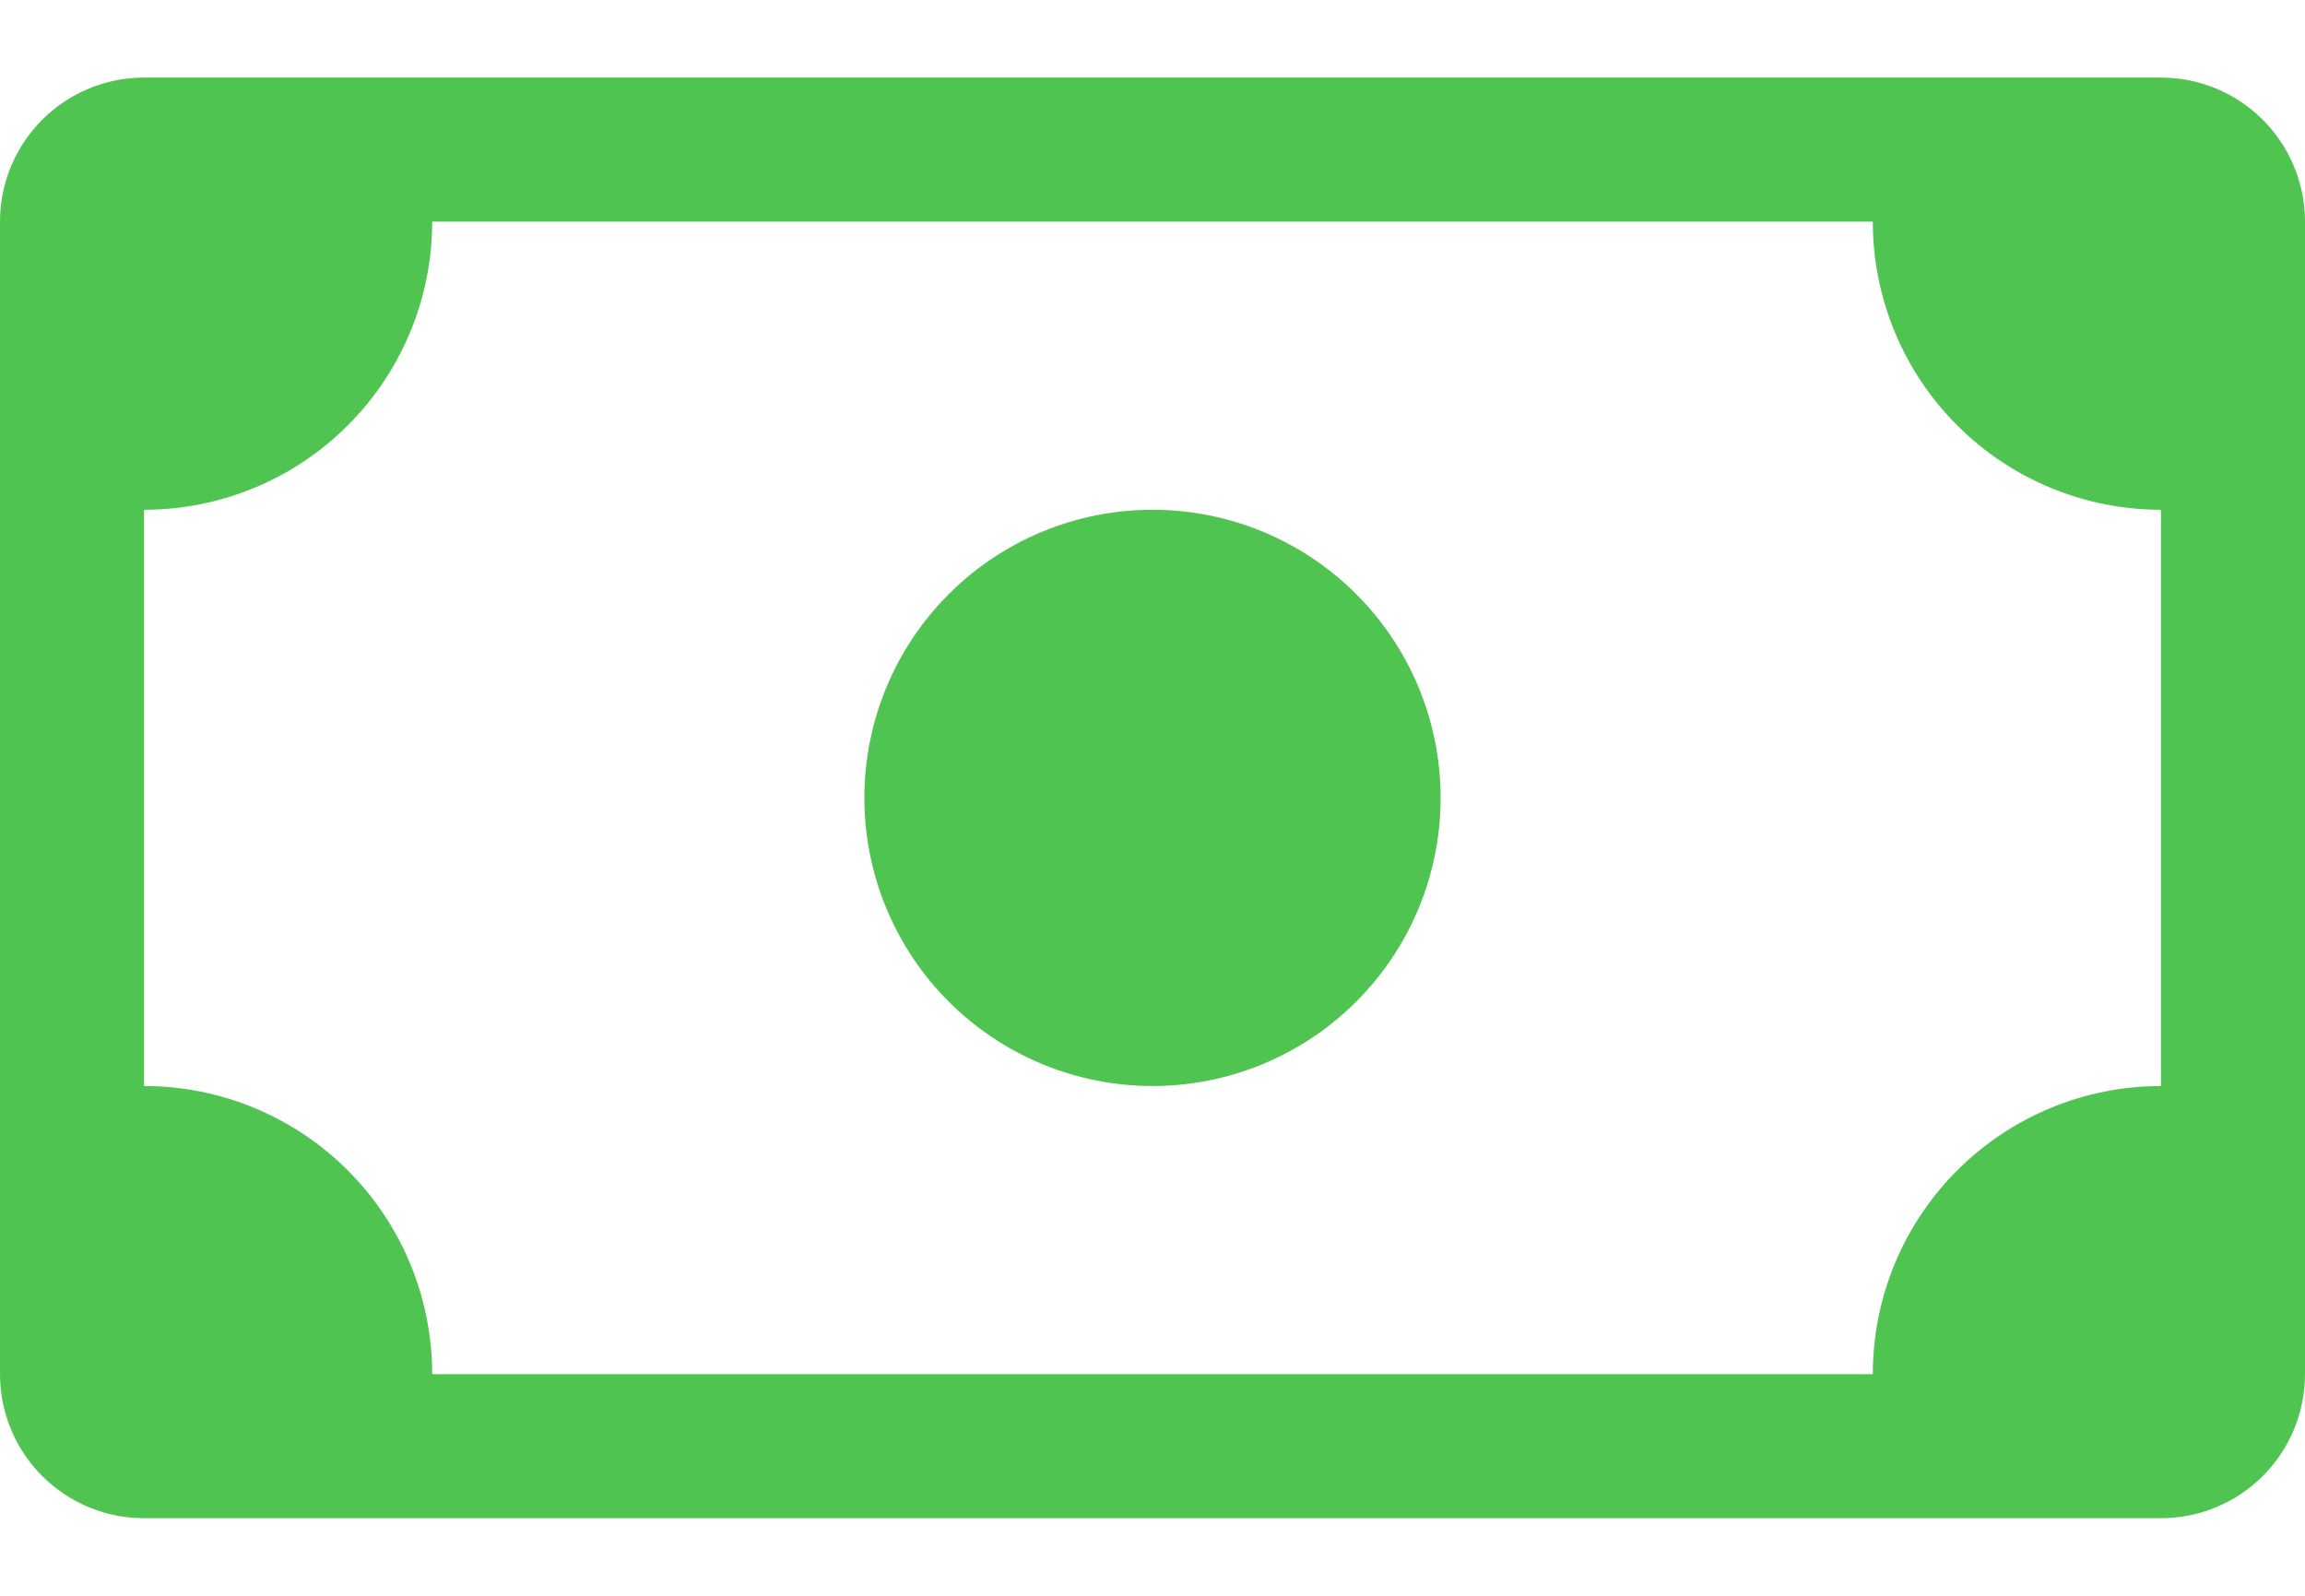<svg width="26" height="18" viewBox="0 0 26 18" fill="none" xmlns="http://www.w3.org/2000/svg">
<path d="M13 12.25C13.862 12.25 14.689 11.908 15.298 11.298C15.908 10.689 16.25 9.862 16.25 9C16.25 8.138 15.908 7.311 15.298 6.702C14.689 6.092 13.862 5.75 13 5.75C12.138 5.75 11.311 6.092 10.702 6.702C10.092 7.311 9.75 8.138 9.75 9C9.75 9.862 10.092 10.689 10.702 11.298C11.311 11.908 12.138 12.25 13 12.25Z" fill="#4FC451"/>
<path d="M0 2.5C0 2.069 0.171 1.656 0.476 1.351C0.781 1.046 1.194 0.875 1.625 0.875H24.375C24.806 0.875 25.219 1.046 25.524 1.351C25.829 1.656 26 2.069 26 2.5V15.5C26 15.931 25.829 16.344 25.524 16.649C25.219 16.954 24.806 17.125 24.375 17.125H1.625C1.194 17.125 0.781 16.954 0.476 16.649C0.171 16.344 0 15.931 0 15.5V2.5ZM4.875 2.5C4.875 3.362 4.533 4.189 3.923 4.798C3.314 5.408 2.487 5.75 1.625 5.75V12.25C2.487 12.25 3.314 12.592 3.923 13.202C4.533 13.811 4.875 14.638 4.875 15.5H21.125C21.125 14.638 21.467 13.811 22.077 13.202C22.686 12.592 23.513 12.25 24.375 12.25V5.75C23.513 5.75 22.686 5.408 22.077 4.798C21.467 4.189 21.125 3.362 21.125 2.5H4.875Z" fill="#4FC451"/>
</svg>
